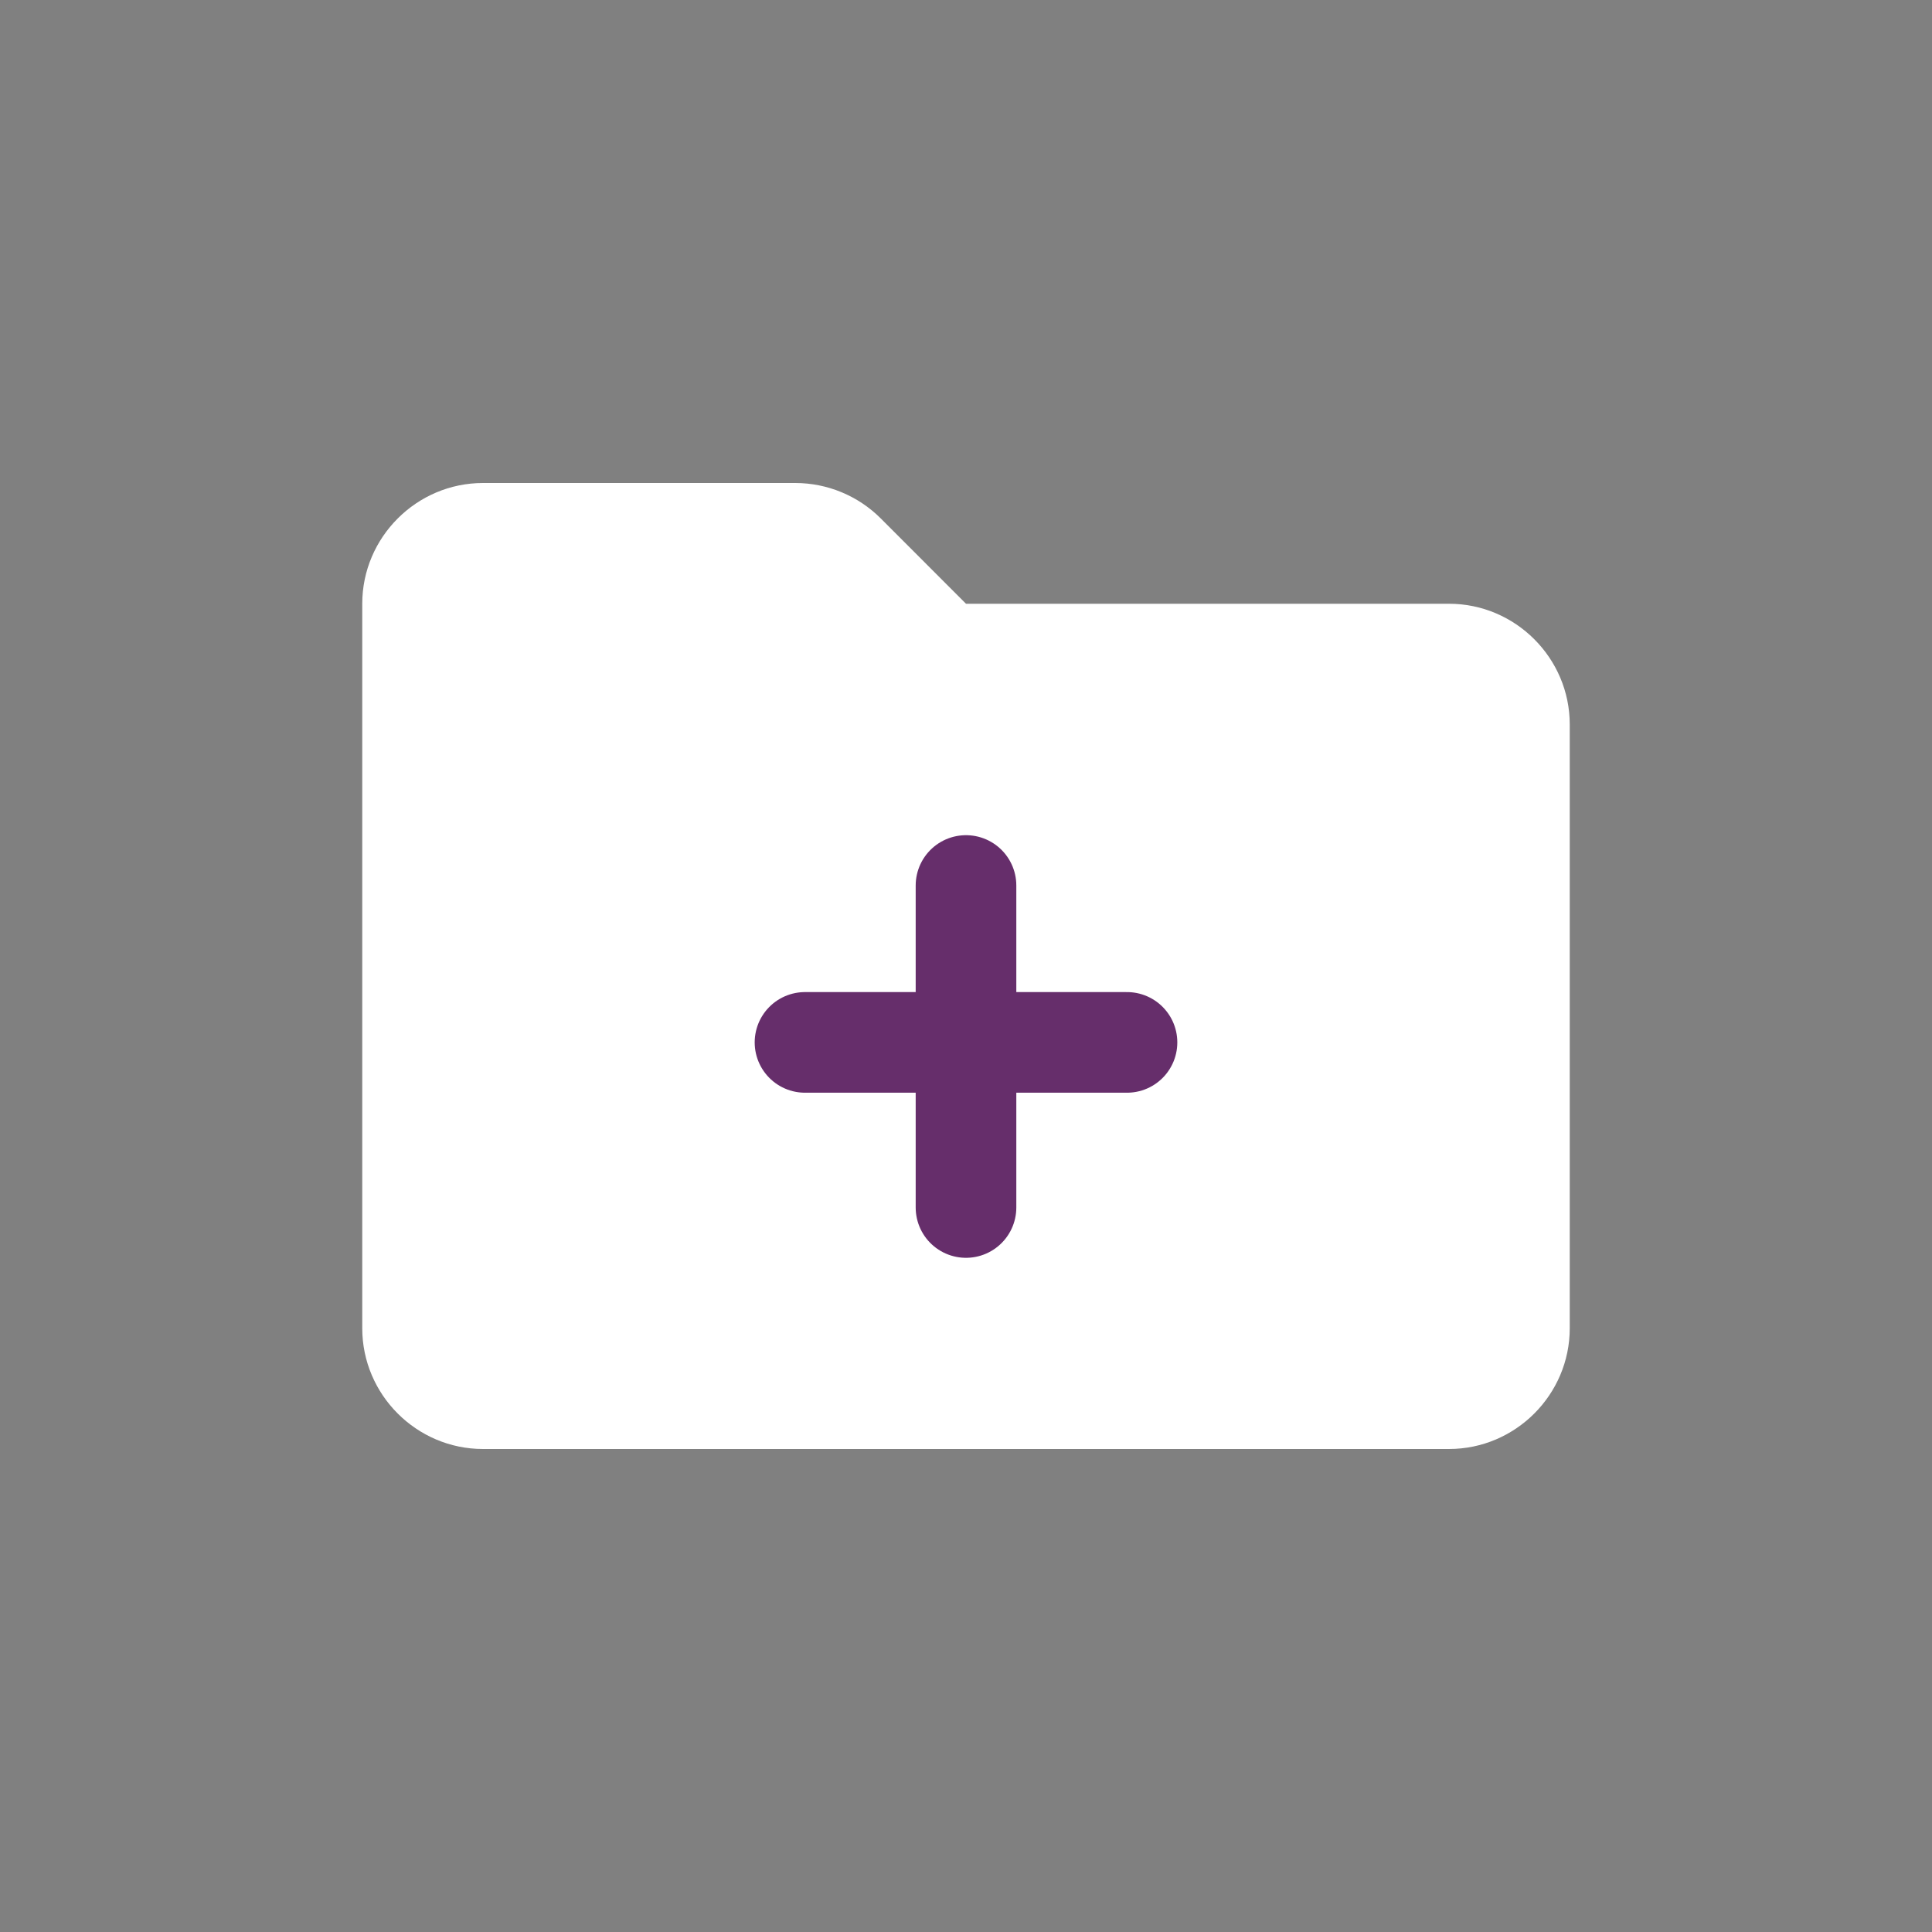 <svg width="24" height="24" viewBox="0 0 24 24" fill="none" xmlns="http://www.w3.org/2000/svg">
<rect x="0" y="0" width="24" height="24" fill="#808080" stroke="none"/>
<path d="M18 7.5H12L10.94 6.439C10.658 6.158 10.277 6 9.879 6H6C5.175 6 4.5 6.675 4.5 7.5V16.5C4.5 17.325 5.175 18 6 18H18C18.825 18 19.5 17.325 19.5 16.5V9C19.5 8.175 18.825 7.5 18 7.5Z" fill="white"/>
<path d="M12 15L12 12.949M12 12.949V11M12 12.949L14 12.949M12 12.949L10 12.949" stroke="#662E6B" stroke-width="1.25" stroke-linecap="round" stroke-linejoin="round"/>
</svg>
